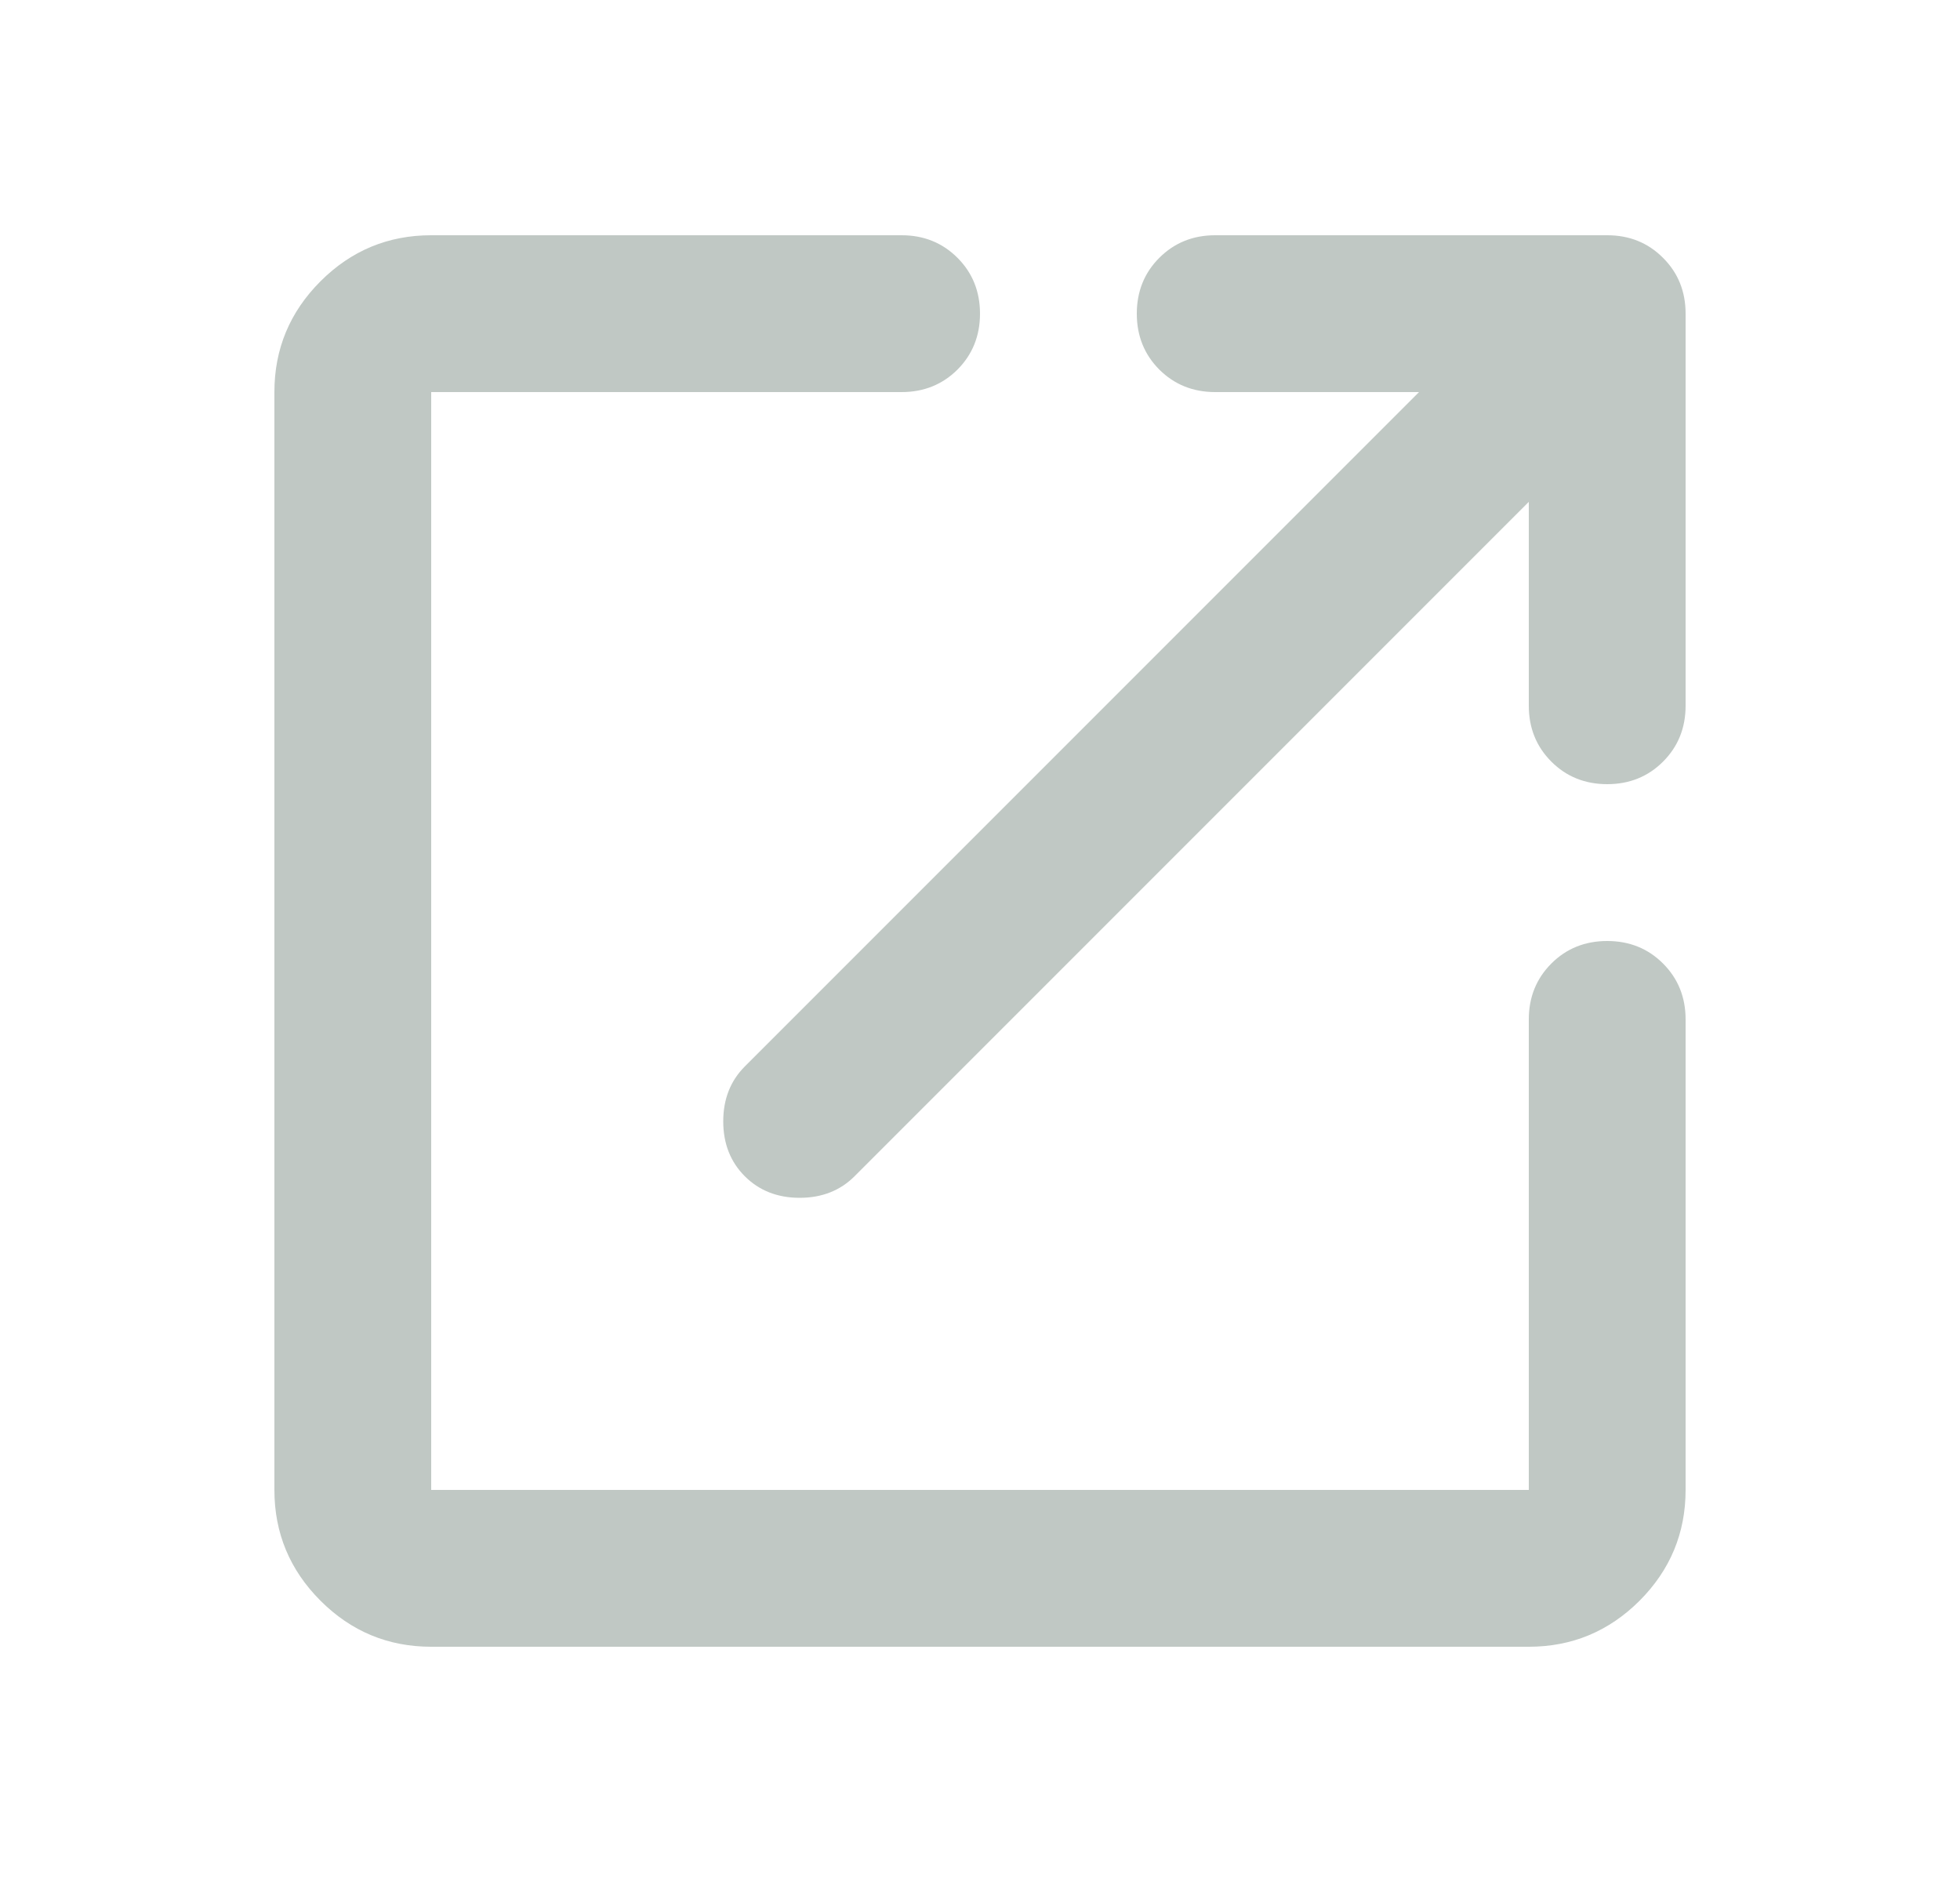 <svg width="25" height="24" viewBox="0 0 25 24" fill="none" xmlns="http://www.w3.org/2000/svg">
<mask id="mask0_1225_11849" style="mask-type:alpha" maskUnits="userSpaceOnUse" x="0" y="0" width="25" height="24">
<rect x="0.5" width="24" height="24" fill="#D9D9D9"/>
</mask>
<g mask="url(#mask0_1225_11849)">
<path d="M5.5 21C4.95 21 4.479 20.804 4.088 20.413C3.696 20.021 3.5 19.55 3.5 19V5C3.5 4.45 3.696 3.979 4.088 3.587C4.479 3.196 4.95 3 5.5 3H11.5C11.783 3 12.021 3.096 12.213 3.288C12.404 3.479 12.5 3.717 12.5 4C12.5 4.283 12.404 4.521 12.213 4.713C12.021 4.904 11.783 5 11.5 5H5.5V19H19.5V13C19.5 12.717 19.596 12.479 19.788 12.287C19.979 12.096 20.217 12 20.5 12C20.783 12 21.021 12.096 21.212 12.287C21.404 12.479 21.5 12.717 21.5 13V19C21.5 19.55 21.304 20.021 20.913 20.413C20.521 20.804 20.05 21 19.5 21H5.5ZM19.5 6.4L10.9 15C10.717 15.183 10.483 15.275 10.2 15.275C9.917 15.275 9.683 15.183 9.5 15C9.317 14.817 9.225 14.583 9.225 14.3C9.225 14.017 9.317 13.783 9.5 13.6L18.1 5H15.5C15.217 5 14.979 4.904 14.787 4.713C14.596 4.521 14.5 4.283 14.5 4C14.5 3.717 14.596 3.479 14.787 3.288C14.979 3.096 15.217 3 15.5 3H20.5C20.783 3 21.021 3.096 21.212 3.288C21.404 3.479 21.5 3.717 21.5 4V9C21.5 9.283 21.404 9.521 21.212 9.713C21.021 9.904 20.783 10 20.5 10C20.217 10 19.979 9.904 19.788 9.713C19.596 9.521 19.5 9.283 19.5 9V6.4Z" fill="#C0C8C4"/>
</g>
</svg>
